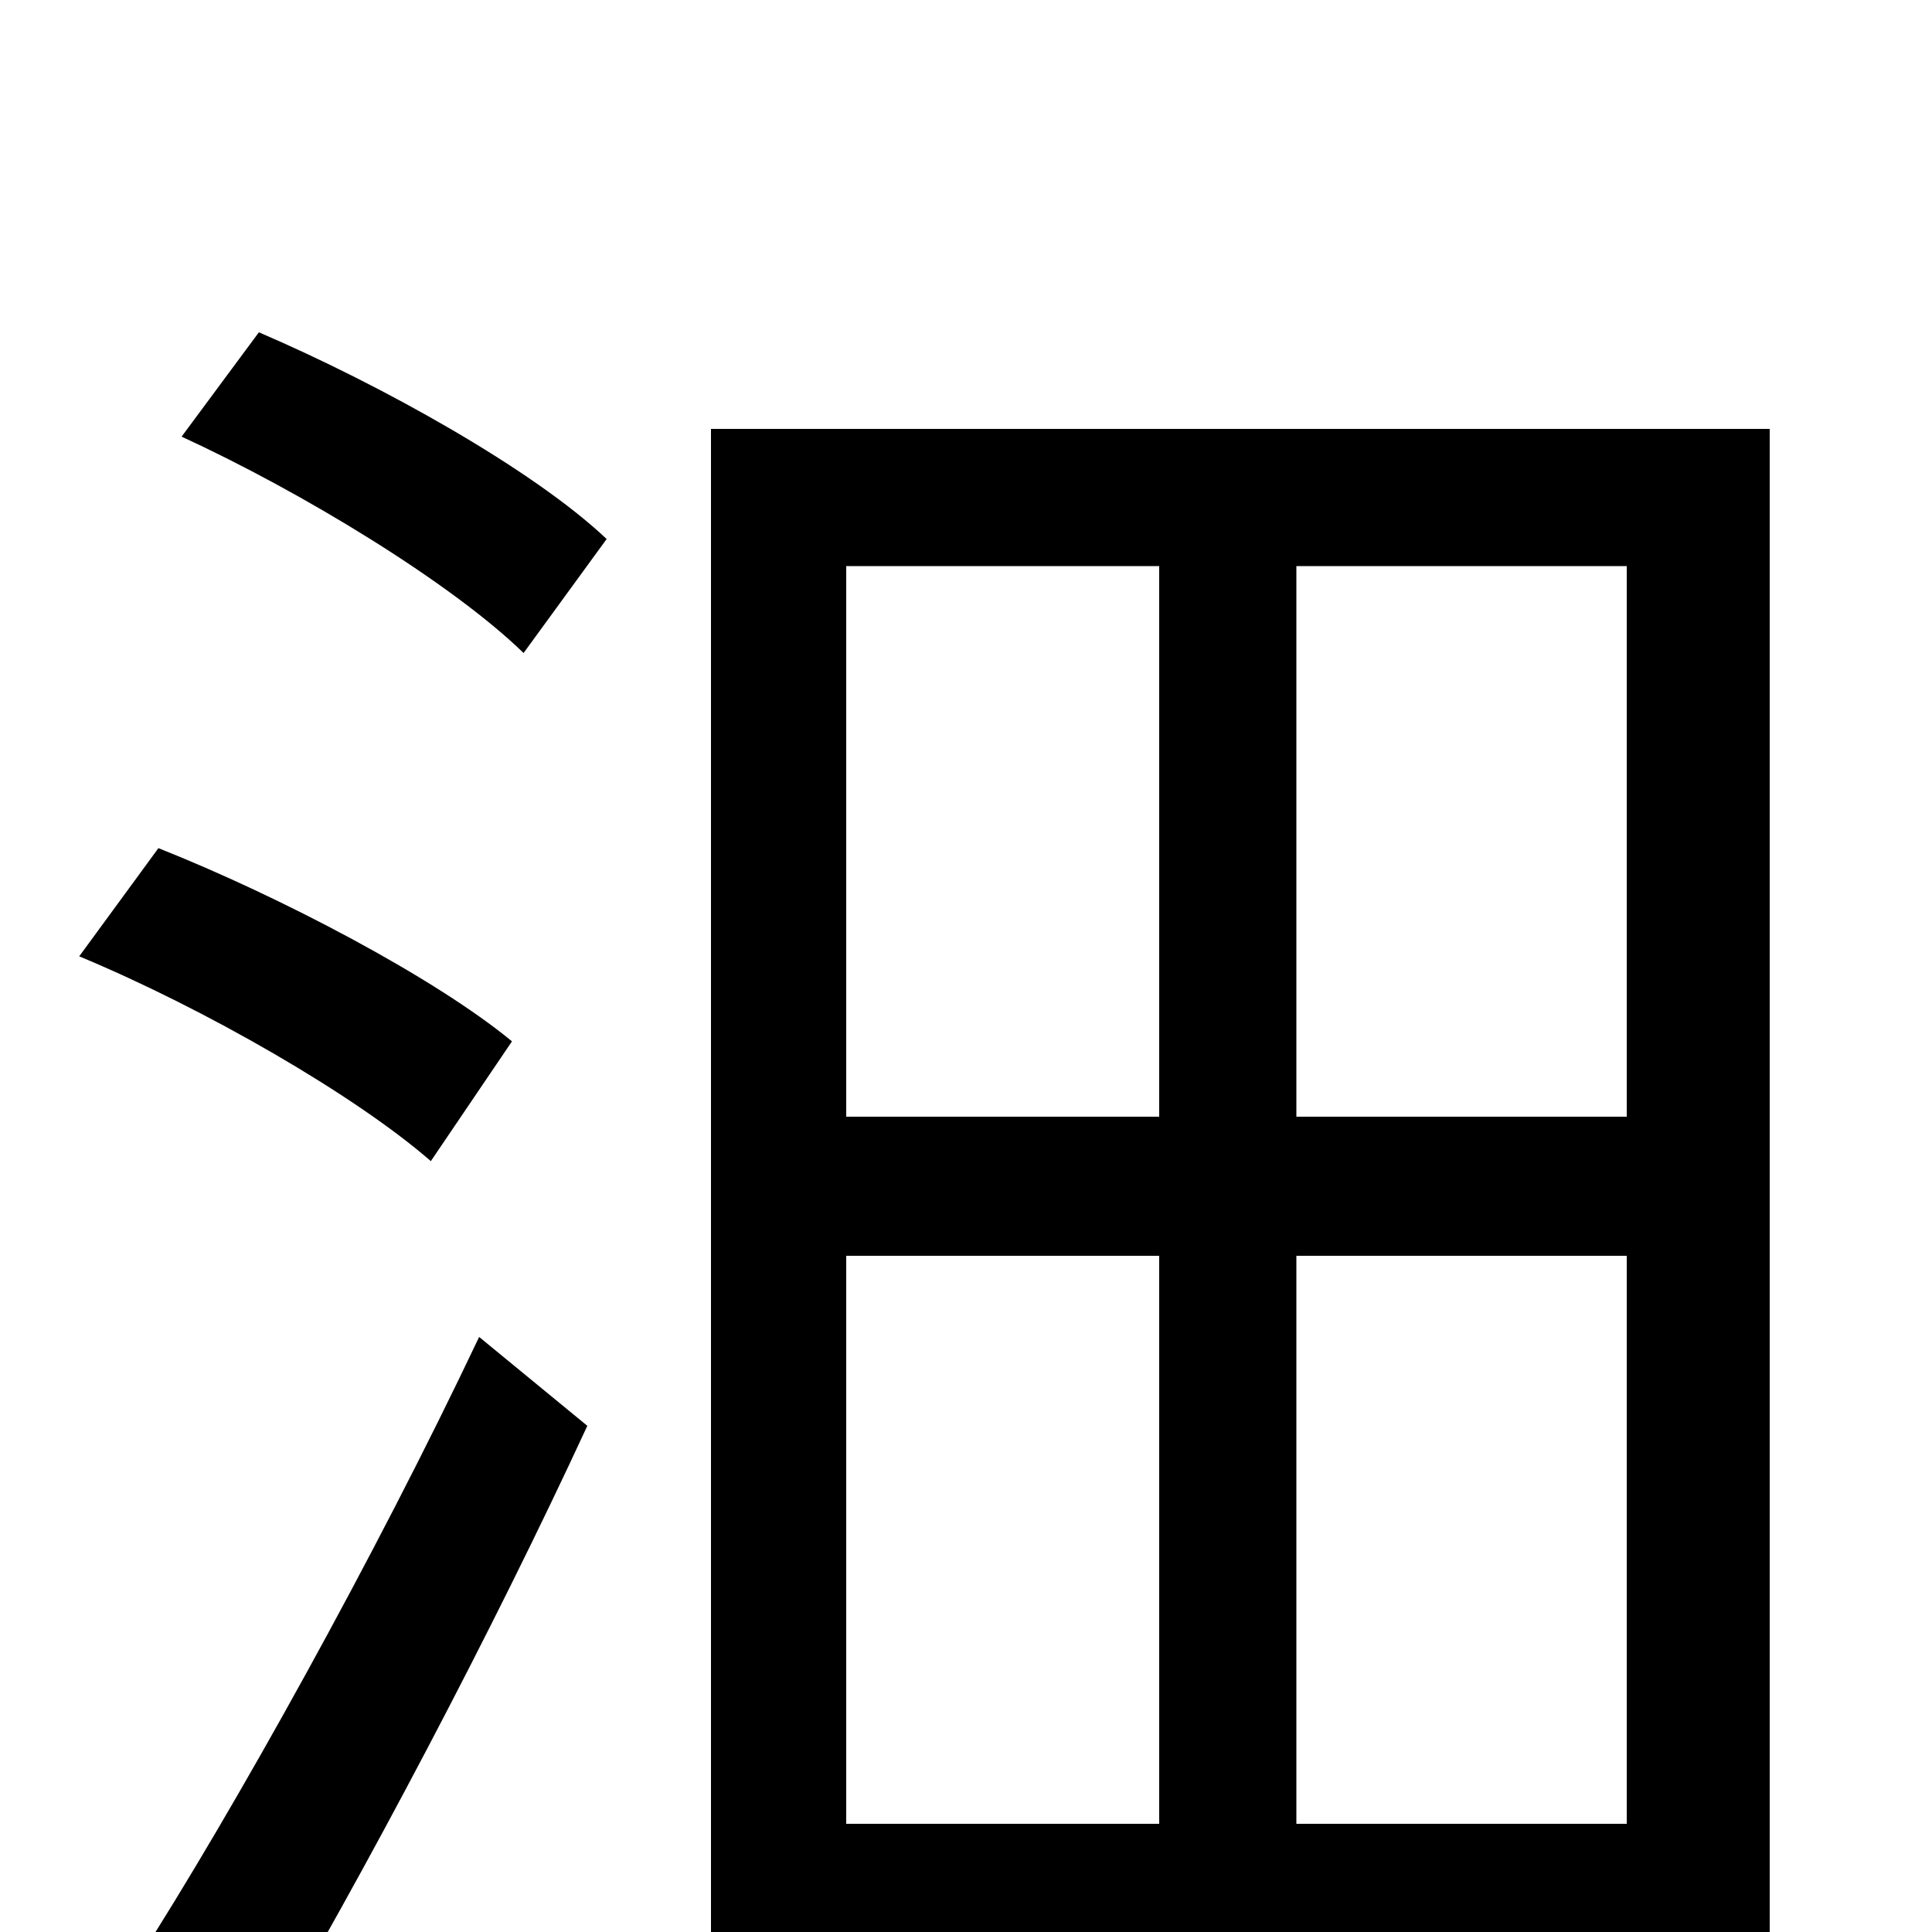 <svg xmlns="http://www.w3.org/2000/svg" viewBox="0 -1000 1000 1000">
	<path fill="#000000" d="M265 -461C225 -494 145 -536 82 -561L41 -505C106 -478 184 -433 223 -399ZM134 62C189 -31 255 -156 304 -262L248 -308C194 -194 121 -63 71 15ZM94 -774C157 -745 234 -698 271 -662L314 -721C276 -757 197 -801 134 -828ZM671 -56V-350H842V-56ZM438 -350H600V-56H438ZM600 -707V-422H438V-707ZM842 -422H671V-707H842ZM368 -778V76H438V16H842V67H916V-778Z"/>
</svg>